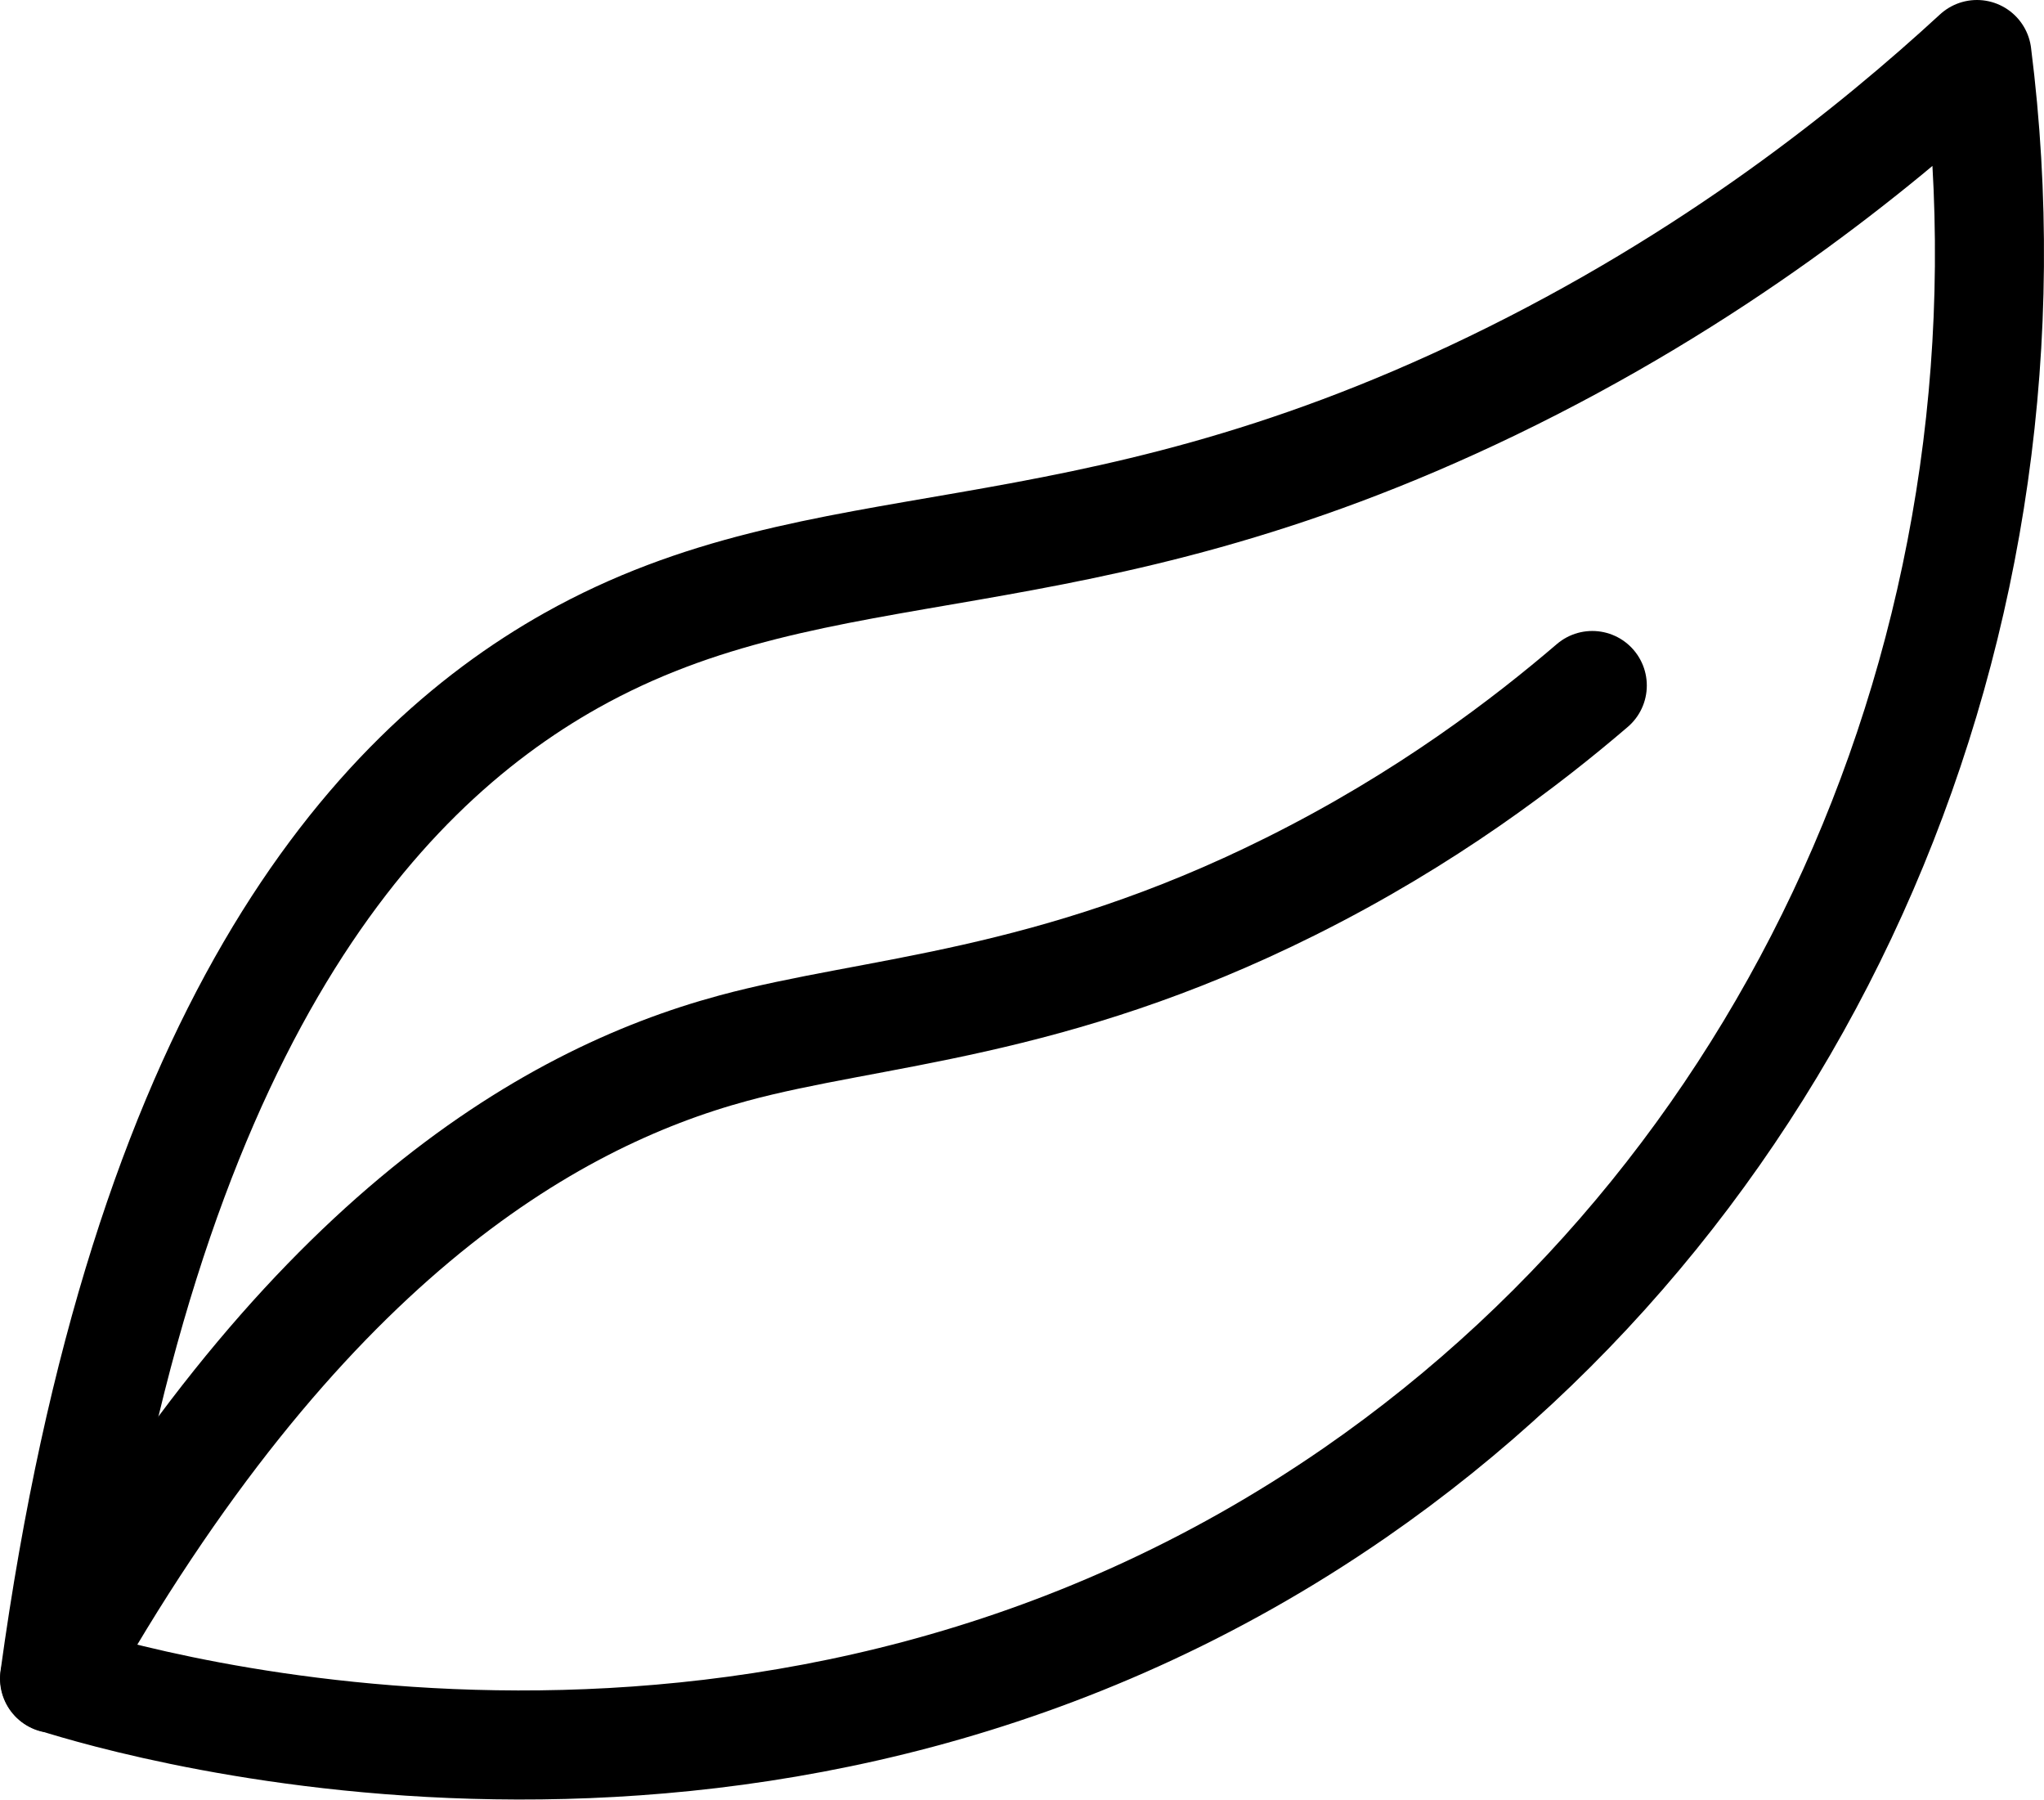 <?xml version="1.0" encoding="UTF-8"?>
<svg id="Layer_2" data-name="Layer 2" xmlns="http://www.w3.org/2000/svg" viewBox="0 0 74.98 66">
  <defs>
    <style>
      .cls-1 {
        fill: none;
        stroke: #000;
        stroke-linecap: round;
        stroke-linejoin: round;
        stroke-width: 4px;
      }
    </style>
  </defs>
  <g id="Layer_15" data-name="Layer 15">
    <path class="cls-1" d="M2,61.56C5.26,37.84,13.57,28.37,20.96,24.22c9.32-5.22,18.31-2.6,33.78-10.07,8.1-3.91,14.01-8.68,17.78-12.15,2.63,20.81-6.16,41.22-22.81,52.74-21.22,14.68-44.78,7.73-47.7,6.81Z"/>
    <path class="cls-1" d="M58.41,25.14c-2.37,2.03-6.07,4.88-11.07,7.37-8.82,4.4-15.31,4.54-20.44,5.93-6.88,1.86-15.99,7.22-24.89,23.11"/>
  </g>
</svg>